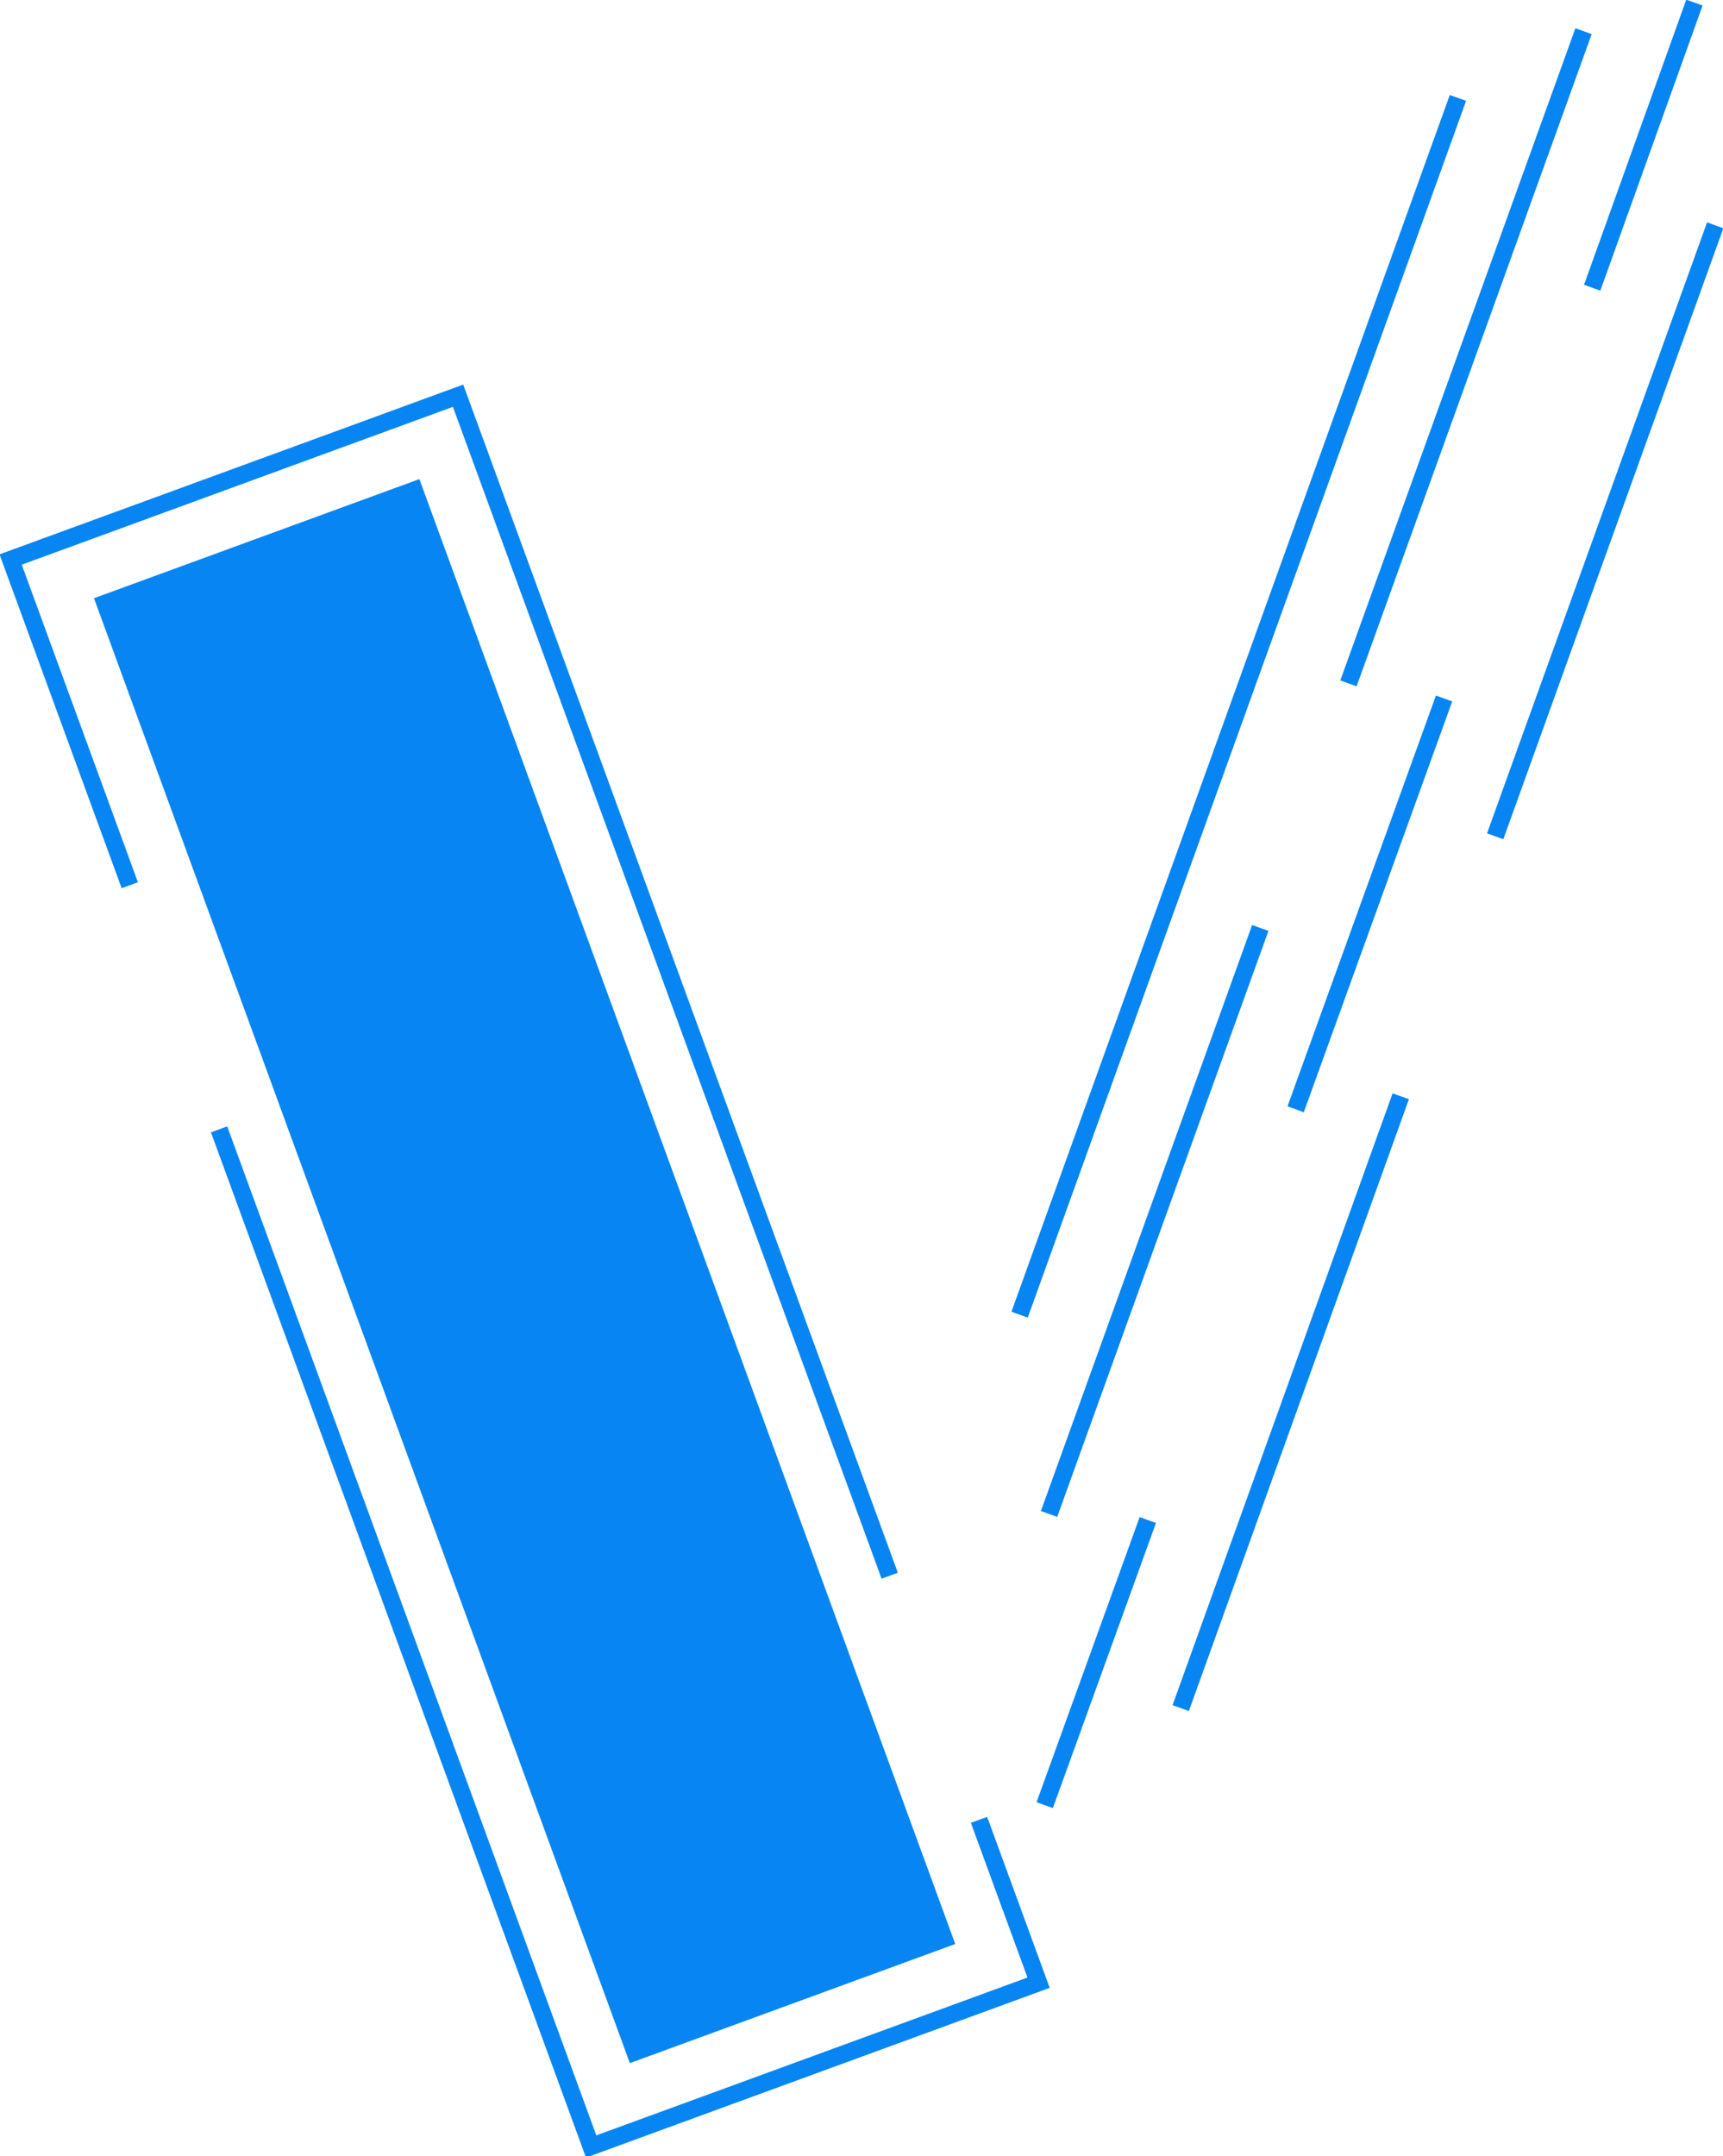 <svg xmlns="http://www.w3.org/2000/svg" width="198.9" height="248.8" viewBox="0 0 198.9 248.8"><rect x="95.7" y="78.5" width="40" height="180" transform="translate(-106 28.2) rotate(-20.1)" style="fill:#0785f2"/><rect x="88.2" y="71" width="55" height="195" transform="translate(-106 28.2) rotate(-20.1)" style="fill:none;stroke:#0785f2;stroke-miterlimit:10;stroke-width:2px;stroke-dasharray:199.991,29.999"/><line x1="168.3" y1="11.3" x2="117.7" y2="151.7" style="fill:none;stroke:#0785f2;stroke-miterlimit:10;stroke-width:2px;stroke-dasharray:180"/><line x1="182.8" y1="3.6" x2="121.1" y2="174.7" style="fill:none;stroke:#0785f2;stroke-miterlimit:10;stroke-width:2px;stroke-dasharray:80,30"/><line x1="195.6" y1="0.3" x2="183.8" y2="33.2" style="fill:none;stroke:#0785f2;stroke-miterlimit:10;stroke-width:2px"/><line x1="166.7" y1="80.6" x2="141" y2="151.7" style="fill:none;stroke:#0785f2;stroke-miterlimit:10;stroke-width:2px;stroke-dasharray:50.402,50.402"/><line x1="132.5" y1="175.4" x2="120.6" y2="208.3" style="fill:none;stroke:#0785f2;stroke-miterlimit:10;stroke-width:2px"/><line x1="198" y1="26" x2="172.6" y2="96.5" style="fill:none;stroke:#0785f2;stroke-miterlimit:10;stroke-width:2px"/><line x1="161.7" y1="126.5" x2="136.3" y2="197.1" style="fill:none;stroke:#0785f2;stroke-miterlimit:10;stroke-width:2px"/></svg>